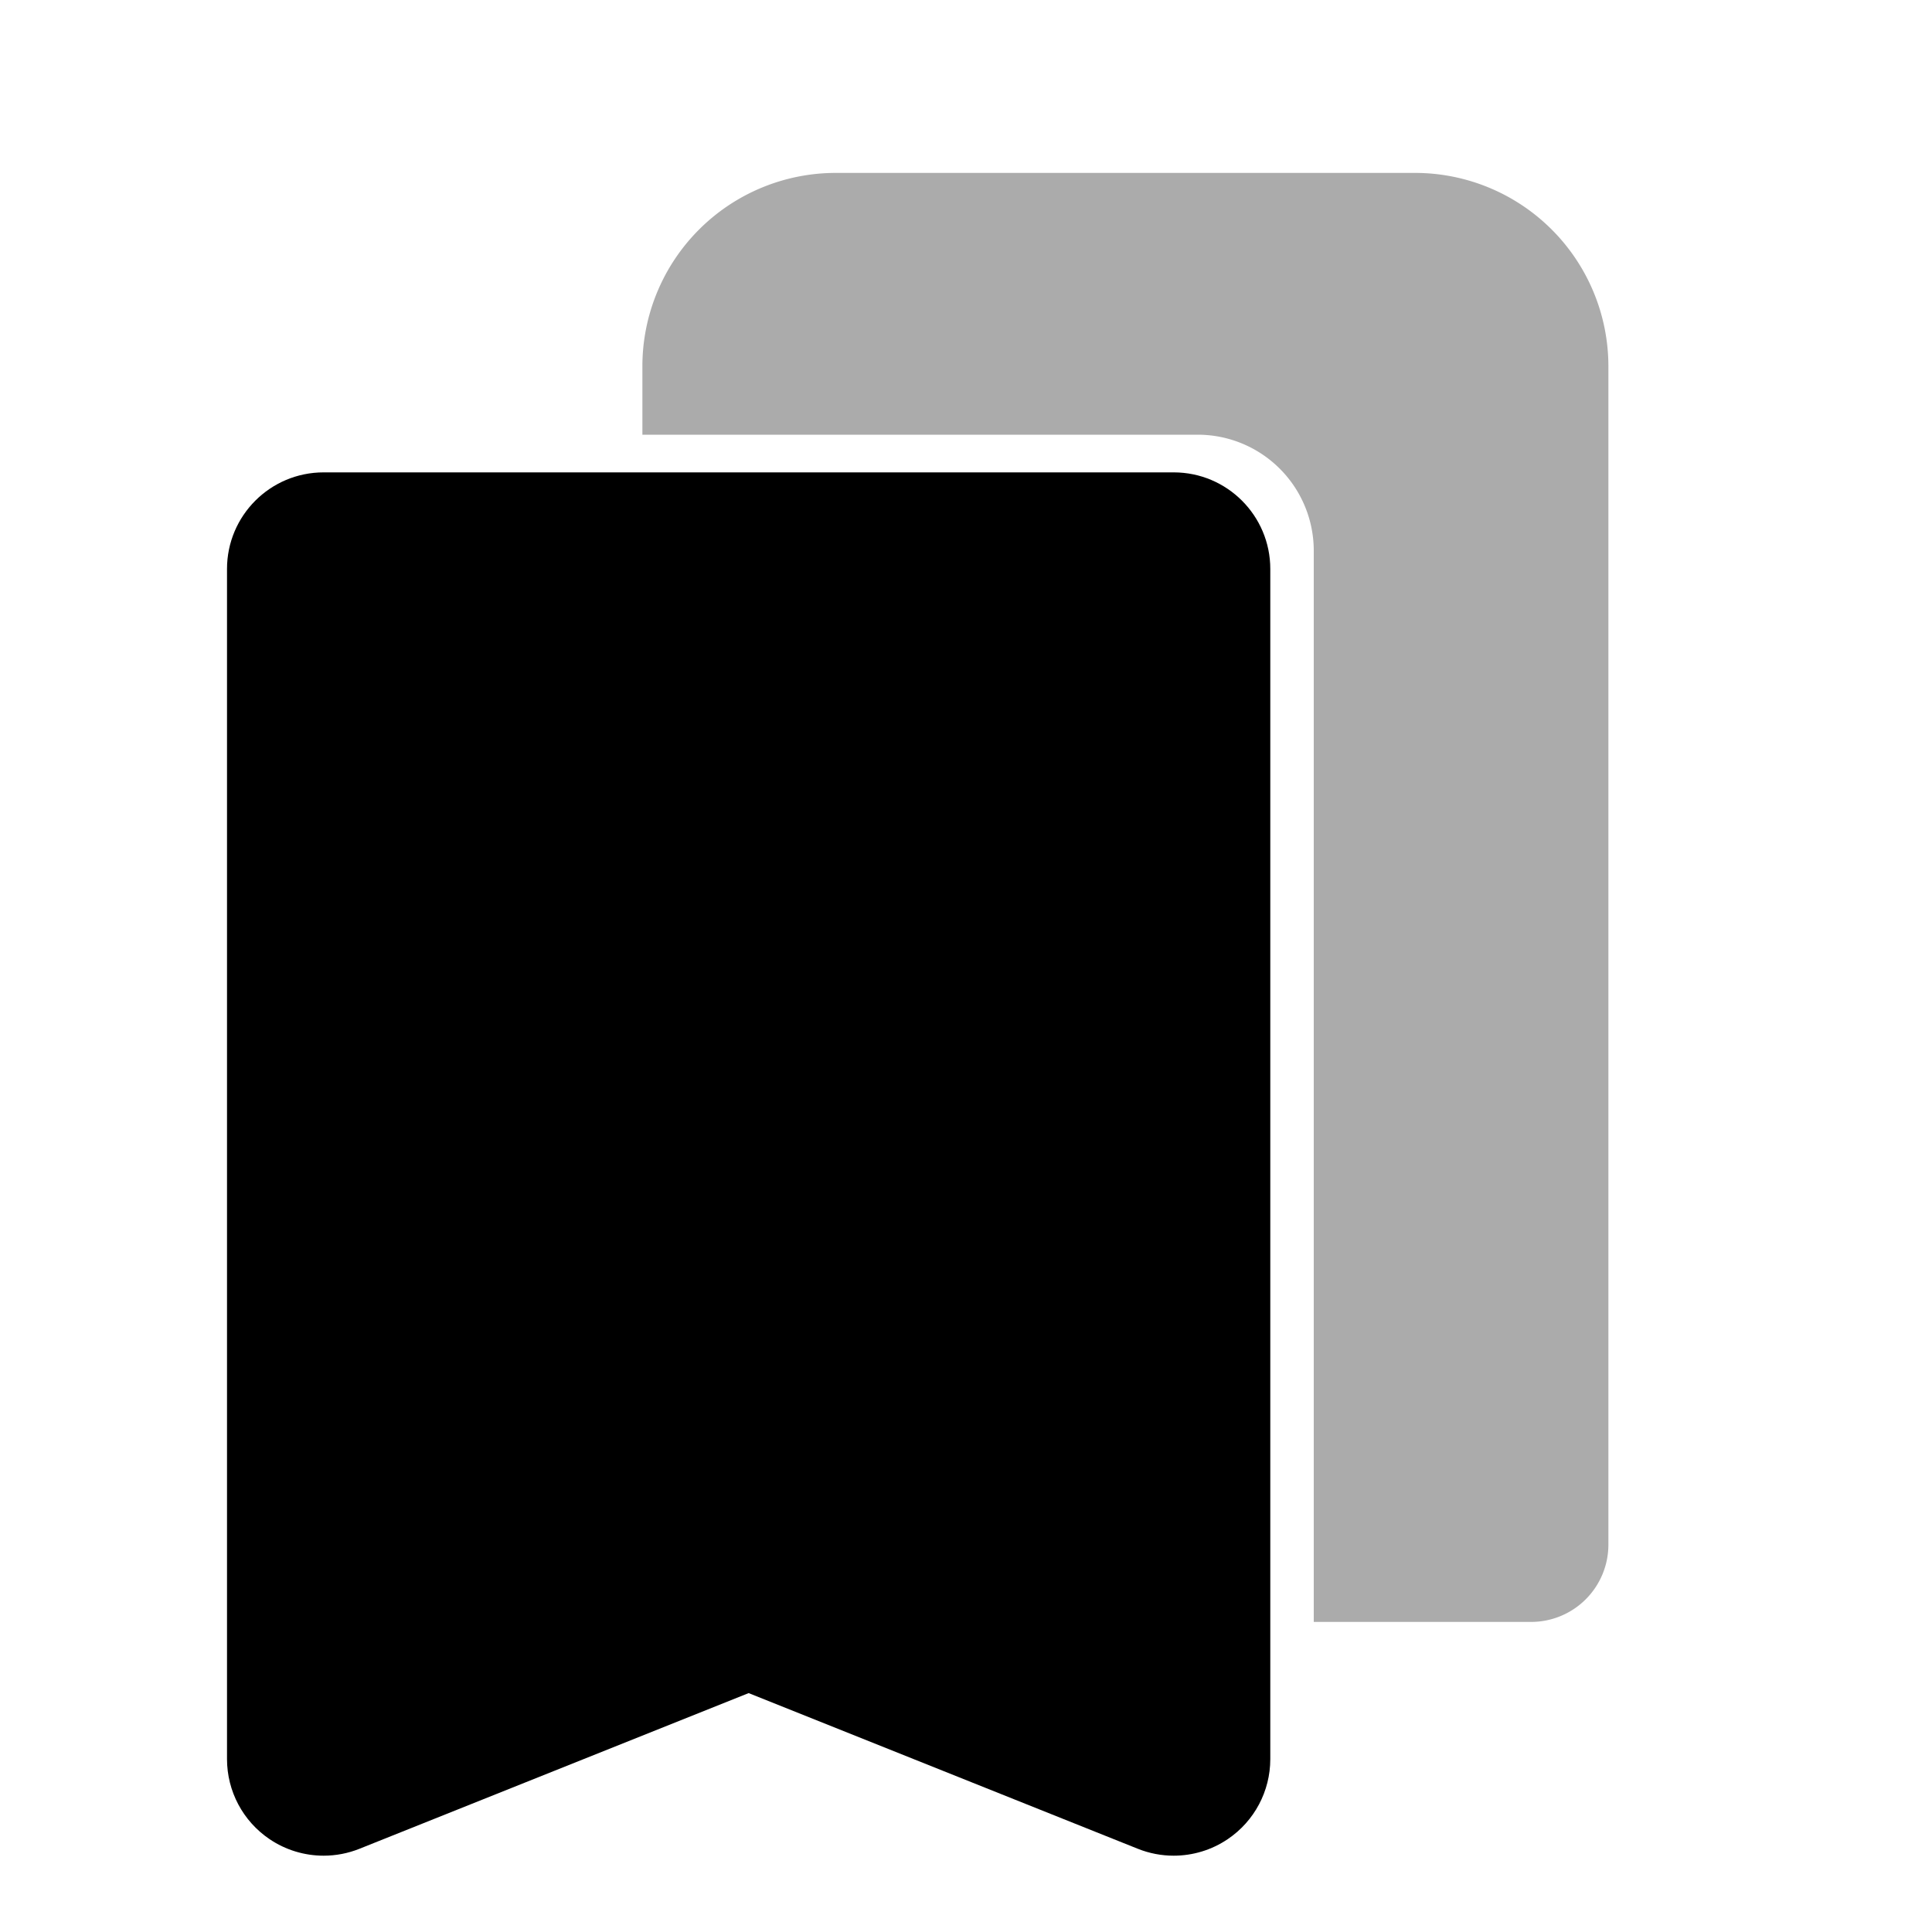 <svg xmlns="http://www.w3.org/2000/svg" xmlns:xlink="http://www.w3.org/1999/xlink" width="100" height="100" viewBox="0 0 100 100">
  <defs>
    <clipPath id="clip-save">
      <rect width="100" height="100"/>
    </clipPath>
  </defs>
  <g id="save" clip-path="url(#clip-save)">
    <g id="Pfad_12" data-name="Pfad 12" transform="translate(-338.25 -171.55)" stroke-linecap="round" stroke-linejoin="round">
      <path d="M 401.5 266.293 L 398.072 264.921 L 377 256.493 L 355.929 264.921 L 352.5 266.293 L 352.5 262.6 L 352.5 201 L 352.5 198.5 L 355 198.5 L 399 198.5 L 401.5 198.5 L 401.5 201 L 401.5 262.6 L 401.5 266.293 Z" stroke="none"/>
      <path d="M 355 201 L 355 262.6 L 377 253.8 L 399 262.6 L 399 201 L 355 201 M 355 196 L 399 196 C 401.761 196 404 198.239 404 201 L 404 262.6 C 404 264.259 403.177 265.81 401.803 266.74 C 400.964 267.309 399.985 267.6 399 267.6 C 398.372 267.6 397.742 267.482 397.143 267.242 L 377 259.185 L 356.857 267.242 C 356.258 267.482 355.628 267.6 355 267.6 C 354.015 267.6 353.036 267.309 352.197 266.74 C 350.823 265.81 350 264.259 350 262.6 L 350 201 C 350 198.239 352.239 196 355 196 Z" stroke="none"/>
    </g>
    <path id="Differenzmenge_7" data-name="Differenzmenge 7" d="M-285.75-111H-297v-55.45a6.007,6.007,0,0,0-6-6h-28.75V-176a10.011,10.011,0,0,1,10-10h30a10.011,10.011,0,0,1,10,10v61A4,4,0,0,1-285.75-111Z" transform="translate(365 194.95)" fill="rgba(0,0,0,0.33)"/>
  </g>
</svg>
